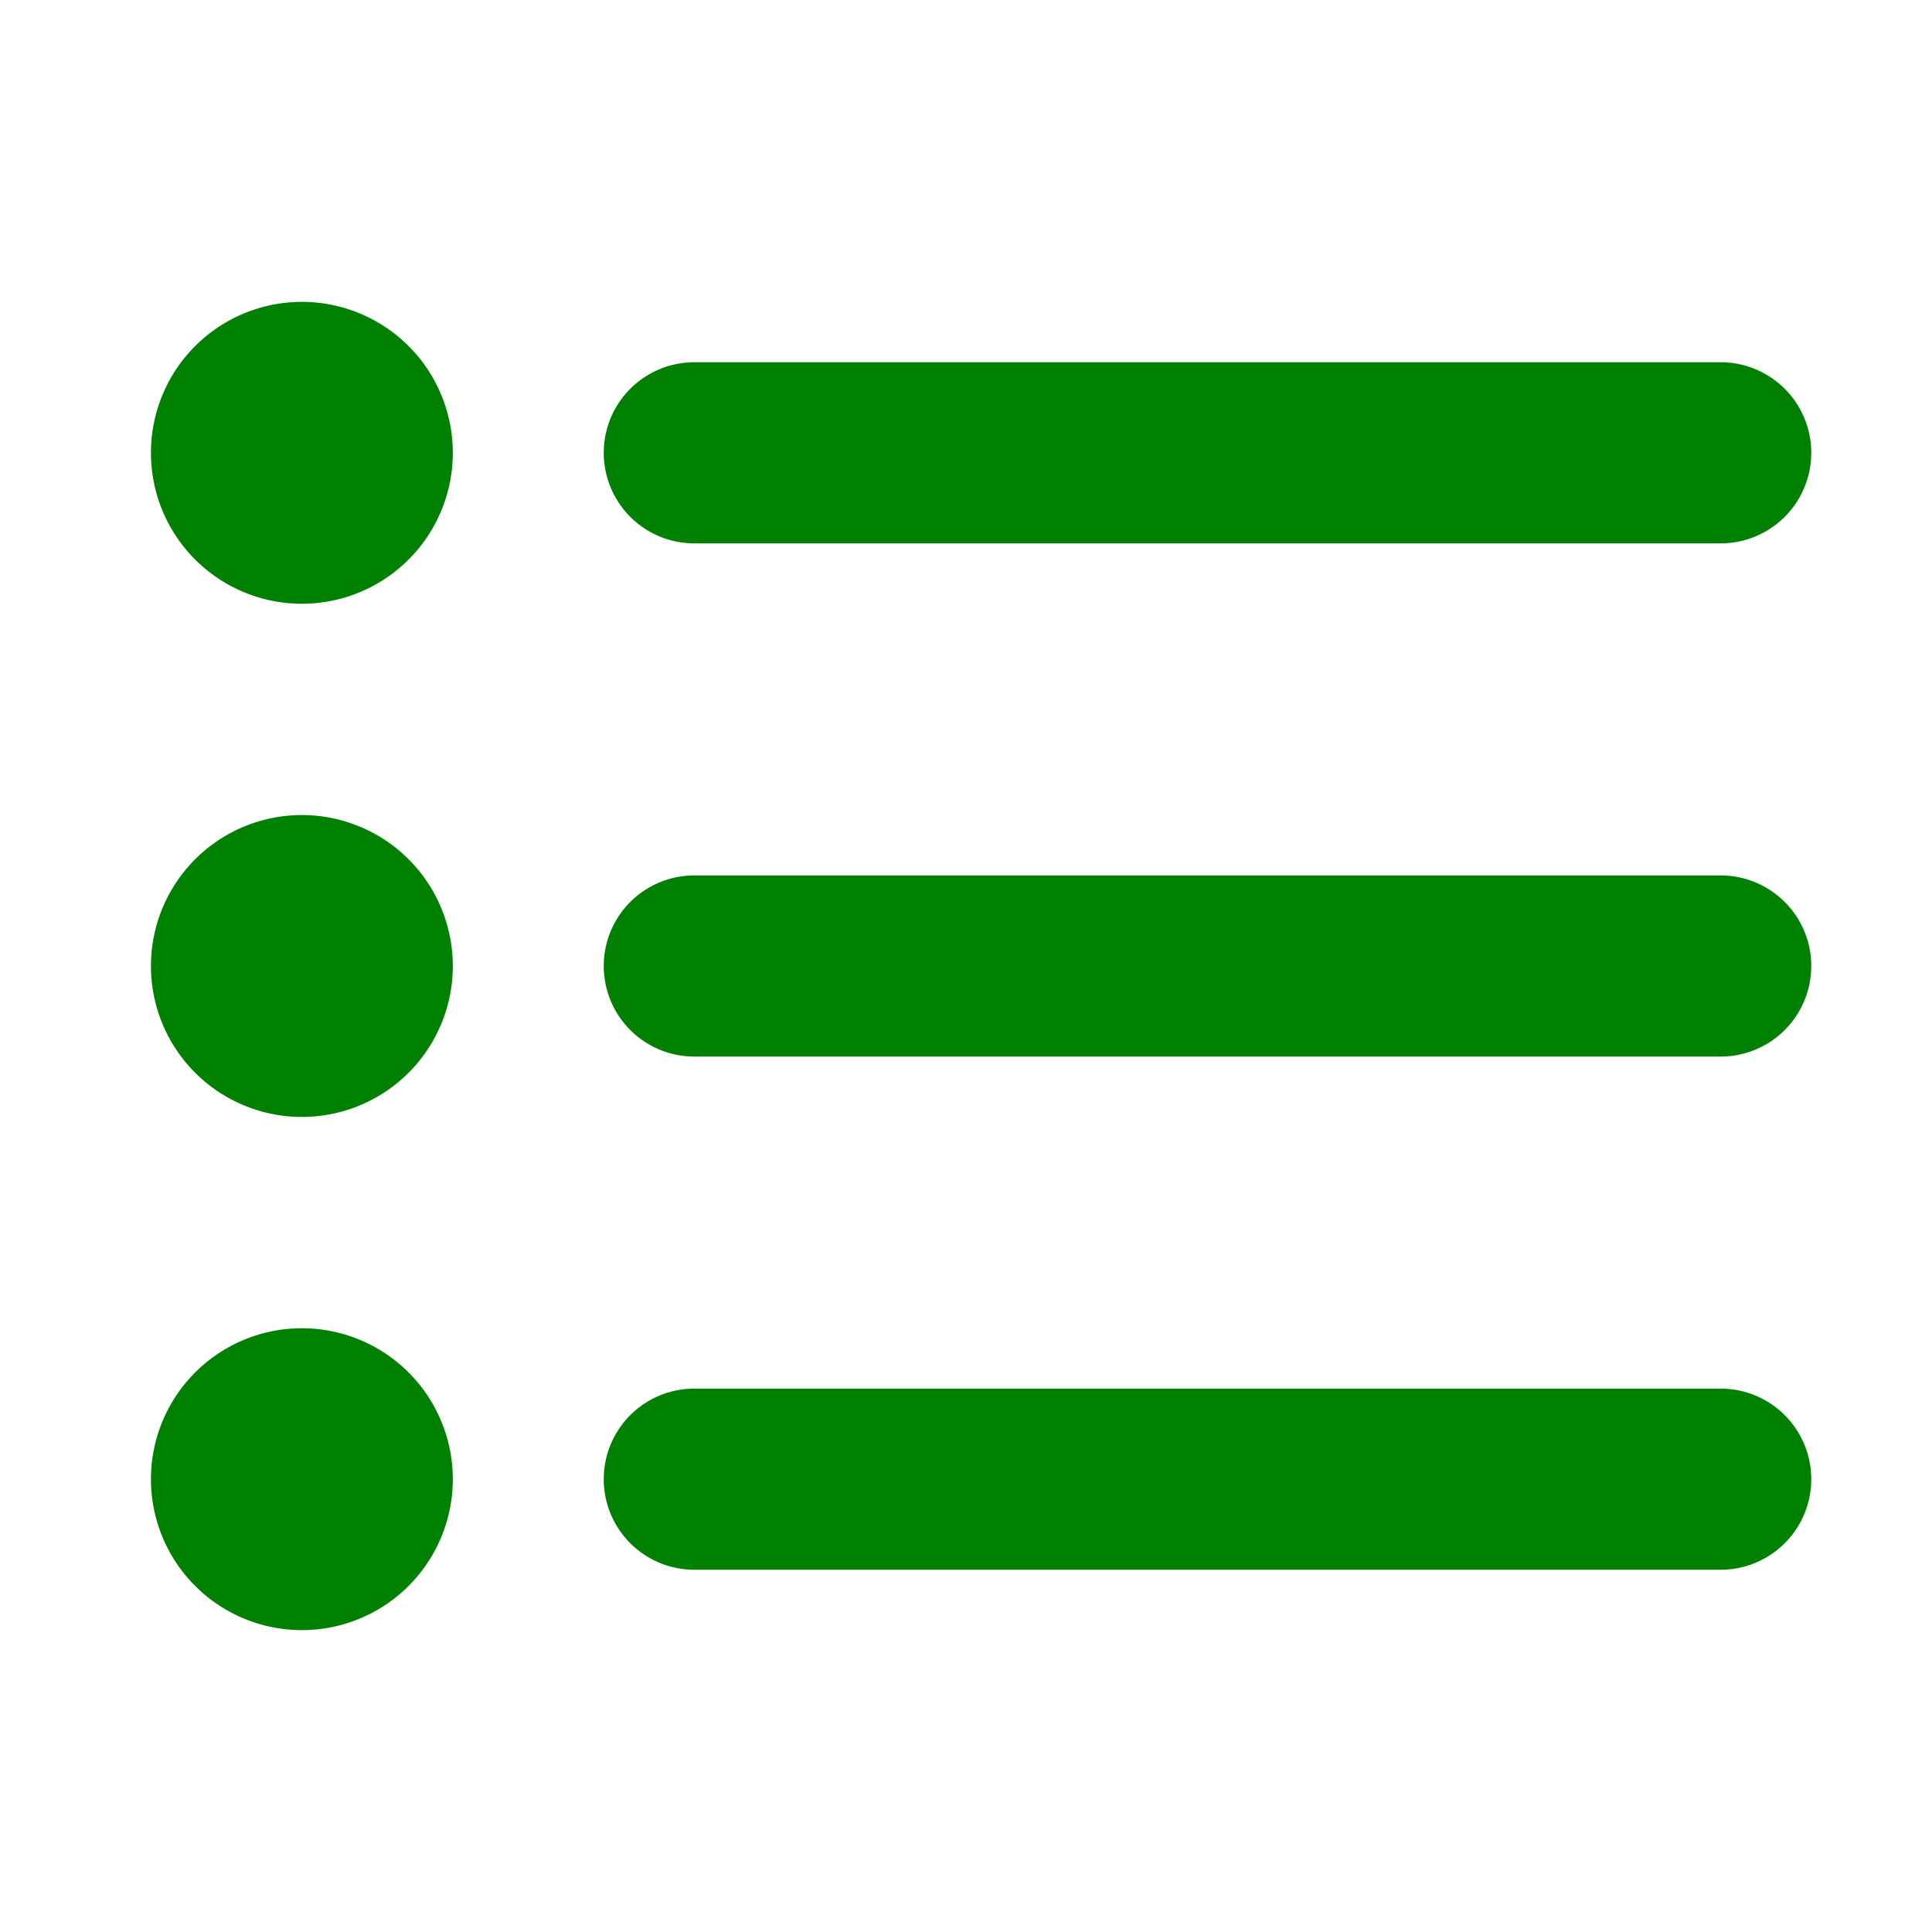 <svg xmlns="http://www.w3.org/2000/svg" width="16" height="16" fill="none" viewBox="0 0 16 16"><path fill="green" fill-rule="evenodd" d="M2.5 5a1.25 1.25 0 1 0 0-2.5 1.25 1.25 0 0 0 0 2.5Zm3.25-2a.75.75 0 0 0 0 1.5h8.5a.75.75 0 0 0 0-1.5h-8.5Zm0 8.5a.75.75 0 0 0 0 1.5h8.5a.75.75 0 0 0 0-1.5h-8.5ZM5 8a.75.75 0 0 1 .75-.75h8.5a.75.75 0 0 1 0 1.5h-8.5A.75.75 0 0 1 5 8ZM3.75 8a1.25 1.25 0 1 1-2.5 0 1.25 1.25 0 0 1 2.5 0ZM2.5 13.5a1.25 1.25 0 1 0 0-2.5 1.25 1.25 0 0 0 0 2.5Z" clip-rule="evenodd"/></svg>